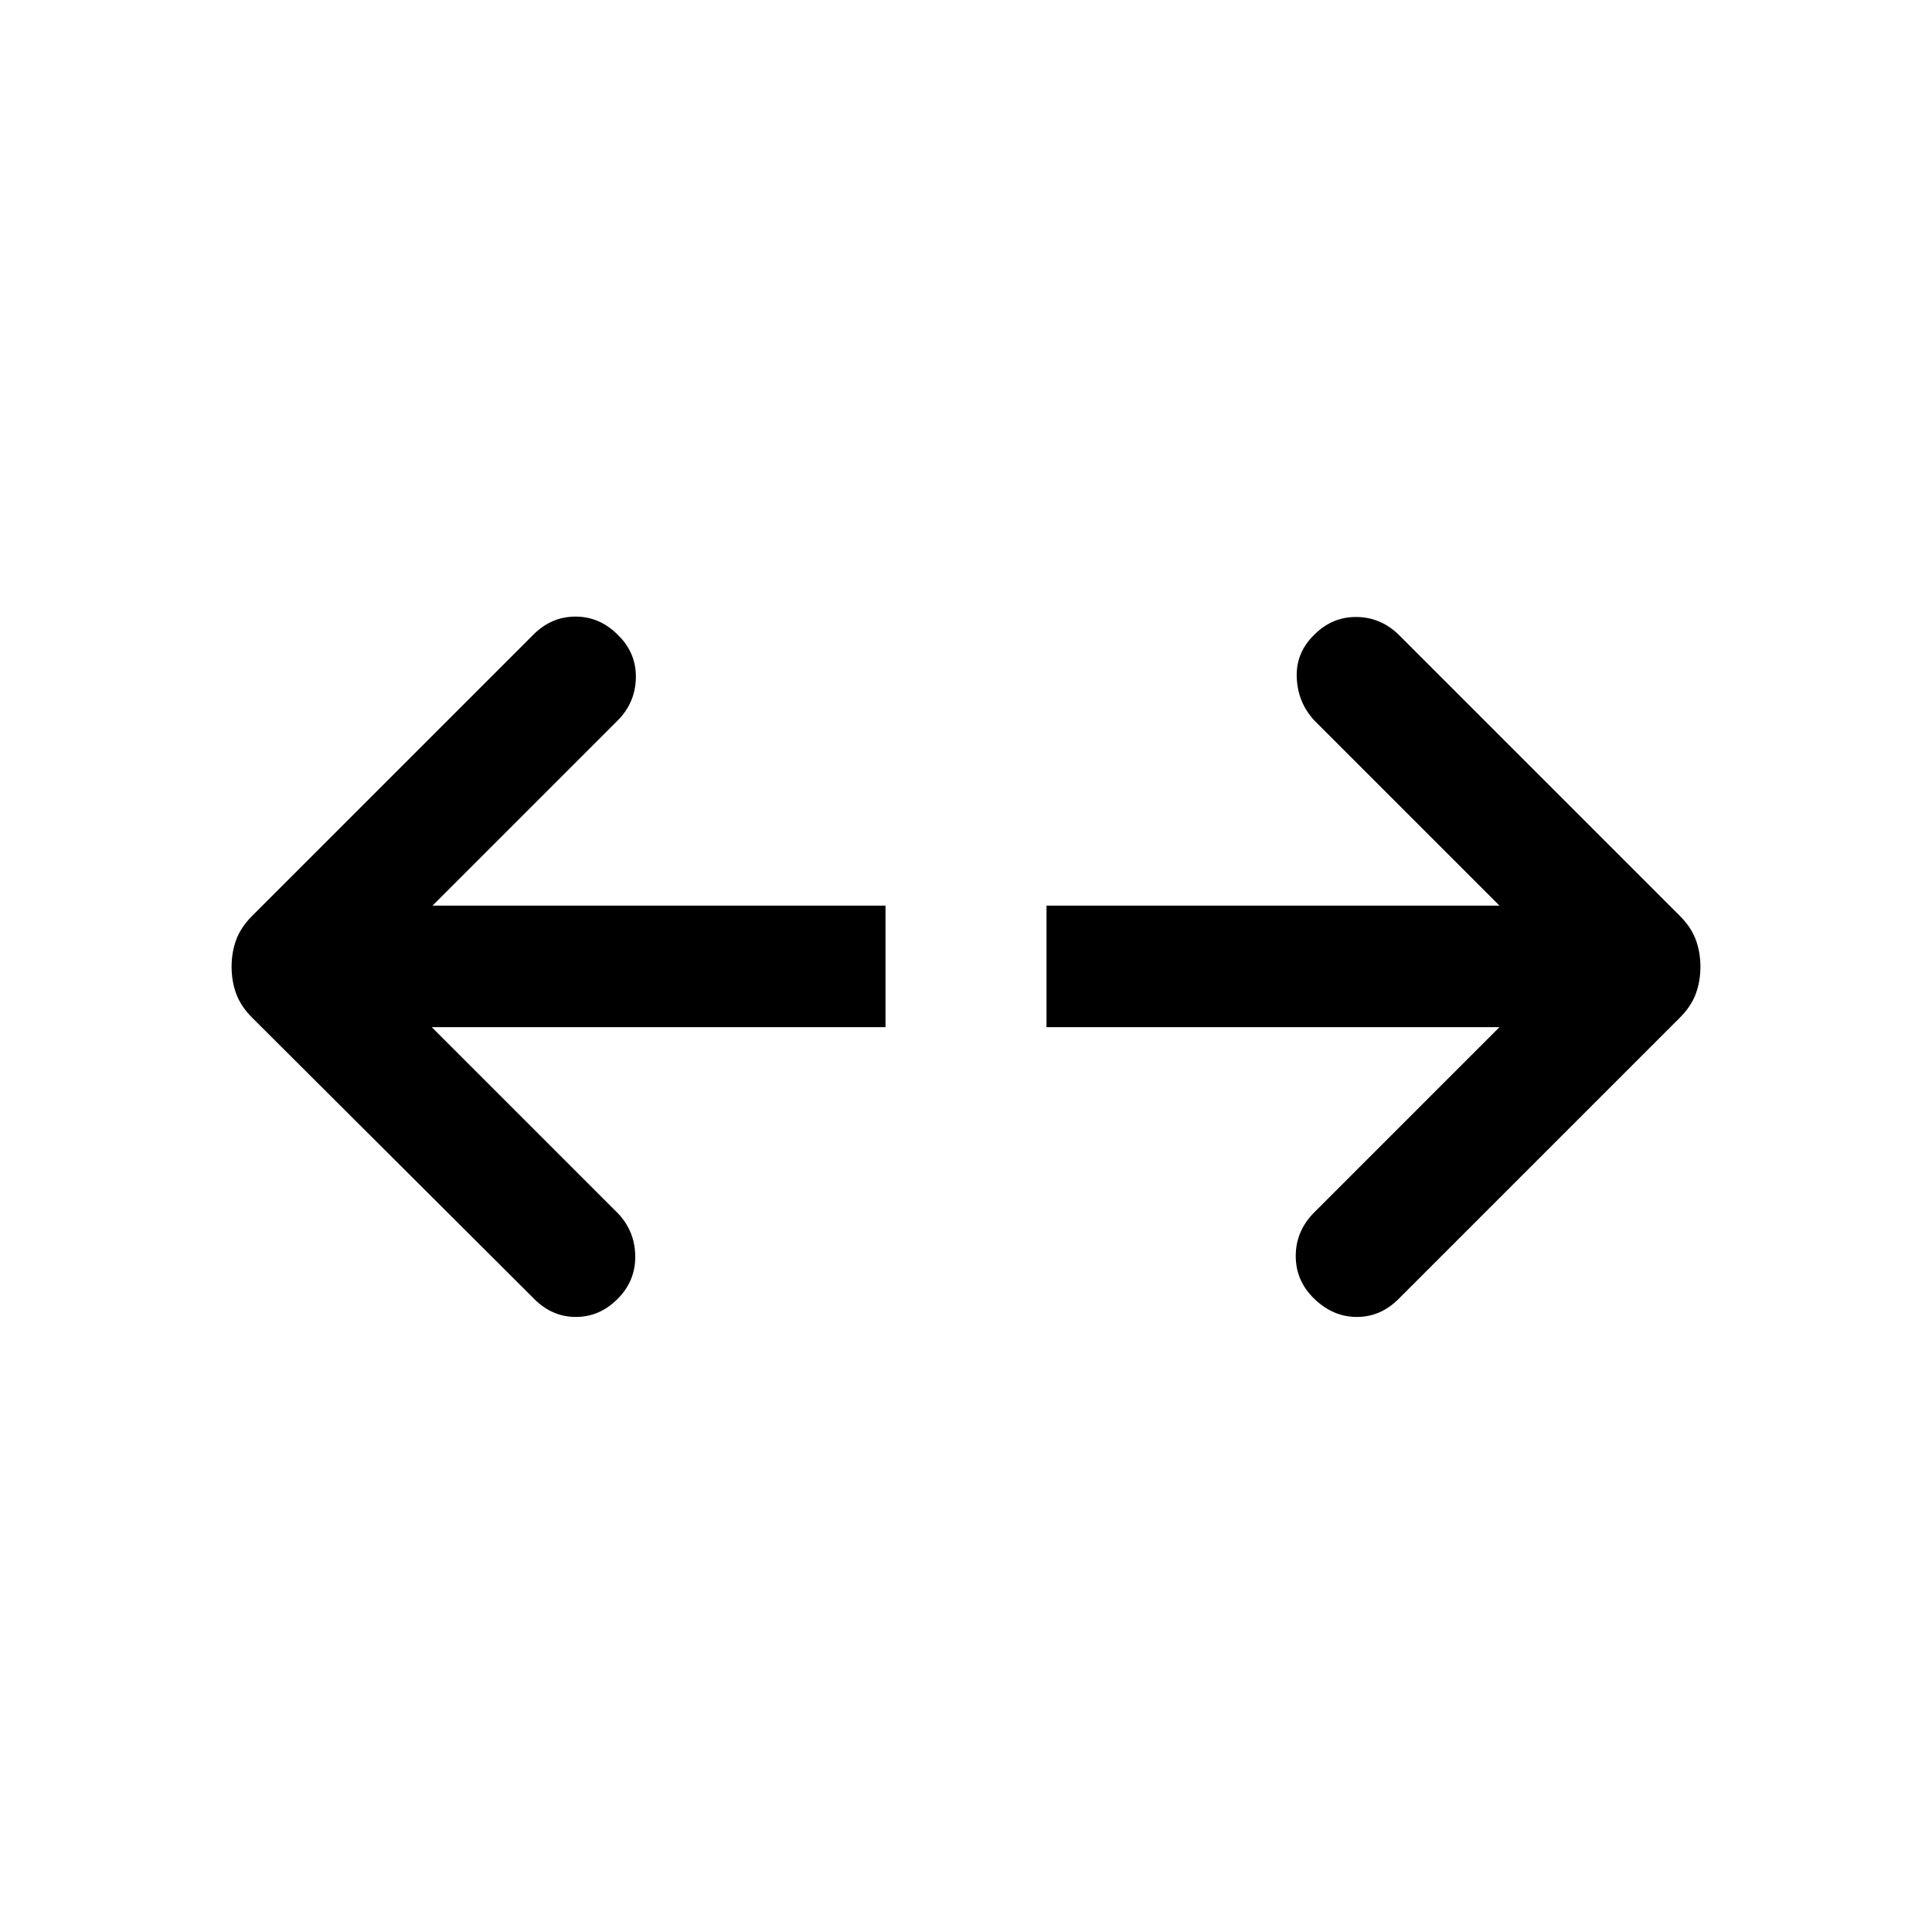 <svg xmlns="http://www.w3.org/2000/svg" height="24" viewBox="0 -960 960 960" width="24"><path d="M745.078-449.616H520v-60.383h225.078l-91.924-91.925q-8.308-8.922-8.808-21.384-.5-12.461 8.808-21.384 8.923-8.923 21.076-8.73 12.154.192 21.077 9.115l139.384 139.384q5.615 5.616 7.923 11.846 2.308 6.231 2.308 13.462 0 7.23-2.308 13.461t-7.923 11.846L694.922-314.539q-8.923 8.923-20.692 8.923t-21.076-8.923q-9.308-8.923-9.308-21.384t9.308-21.769l91.924-91.924Zm-530.541 0 92.694 92.694q8.307 8.922 8.423 21.191.115 12.269-8.808 21.192t-20.692 8.923q-11.769 0-20.691-8.923L125.309-454.308q-5.615-5.615-7.923-11.846t-2.308-13.461q0-7.231 2.308-13.462 2.308-6.23 7.923-11.846l139.769-139.769q8.923-8.923 20.884-8.923t20.884 8.923q9.308 8.923 9.115 21.384-.192 12.462-9.115 21.384l-91.924 91.925H440v60.383H214.537Z"/></svg>